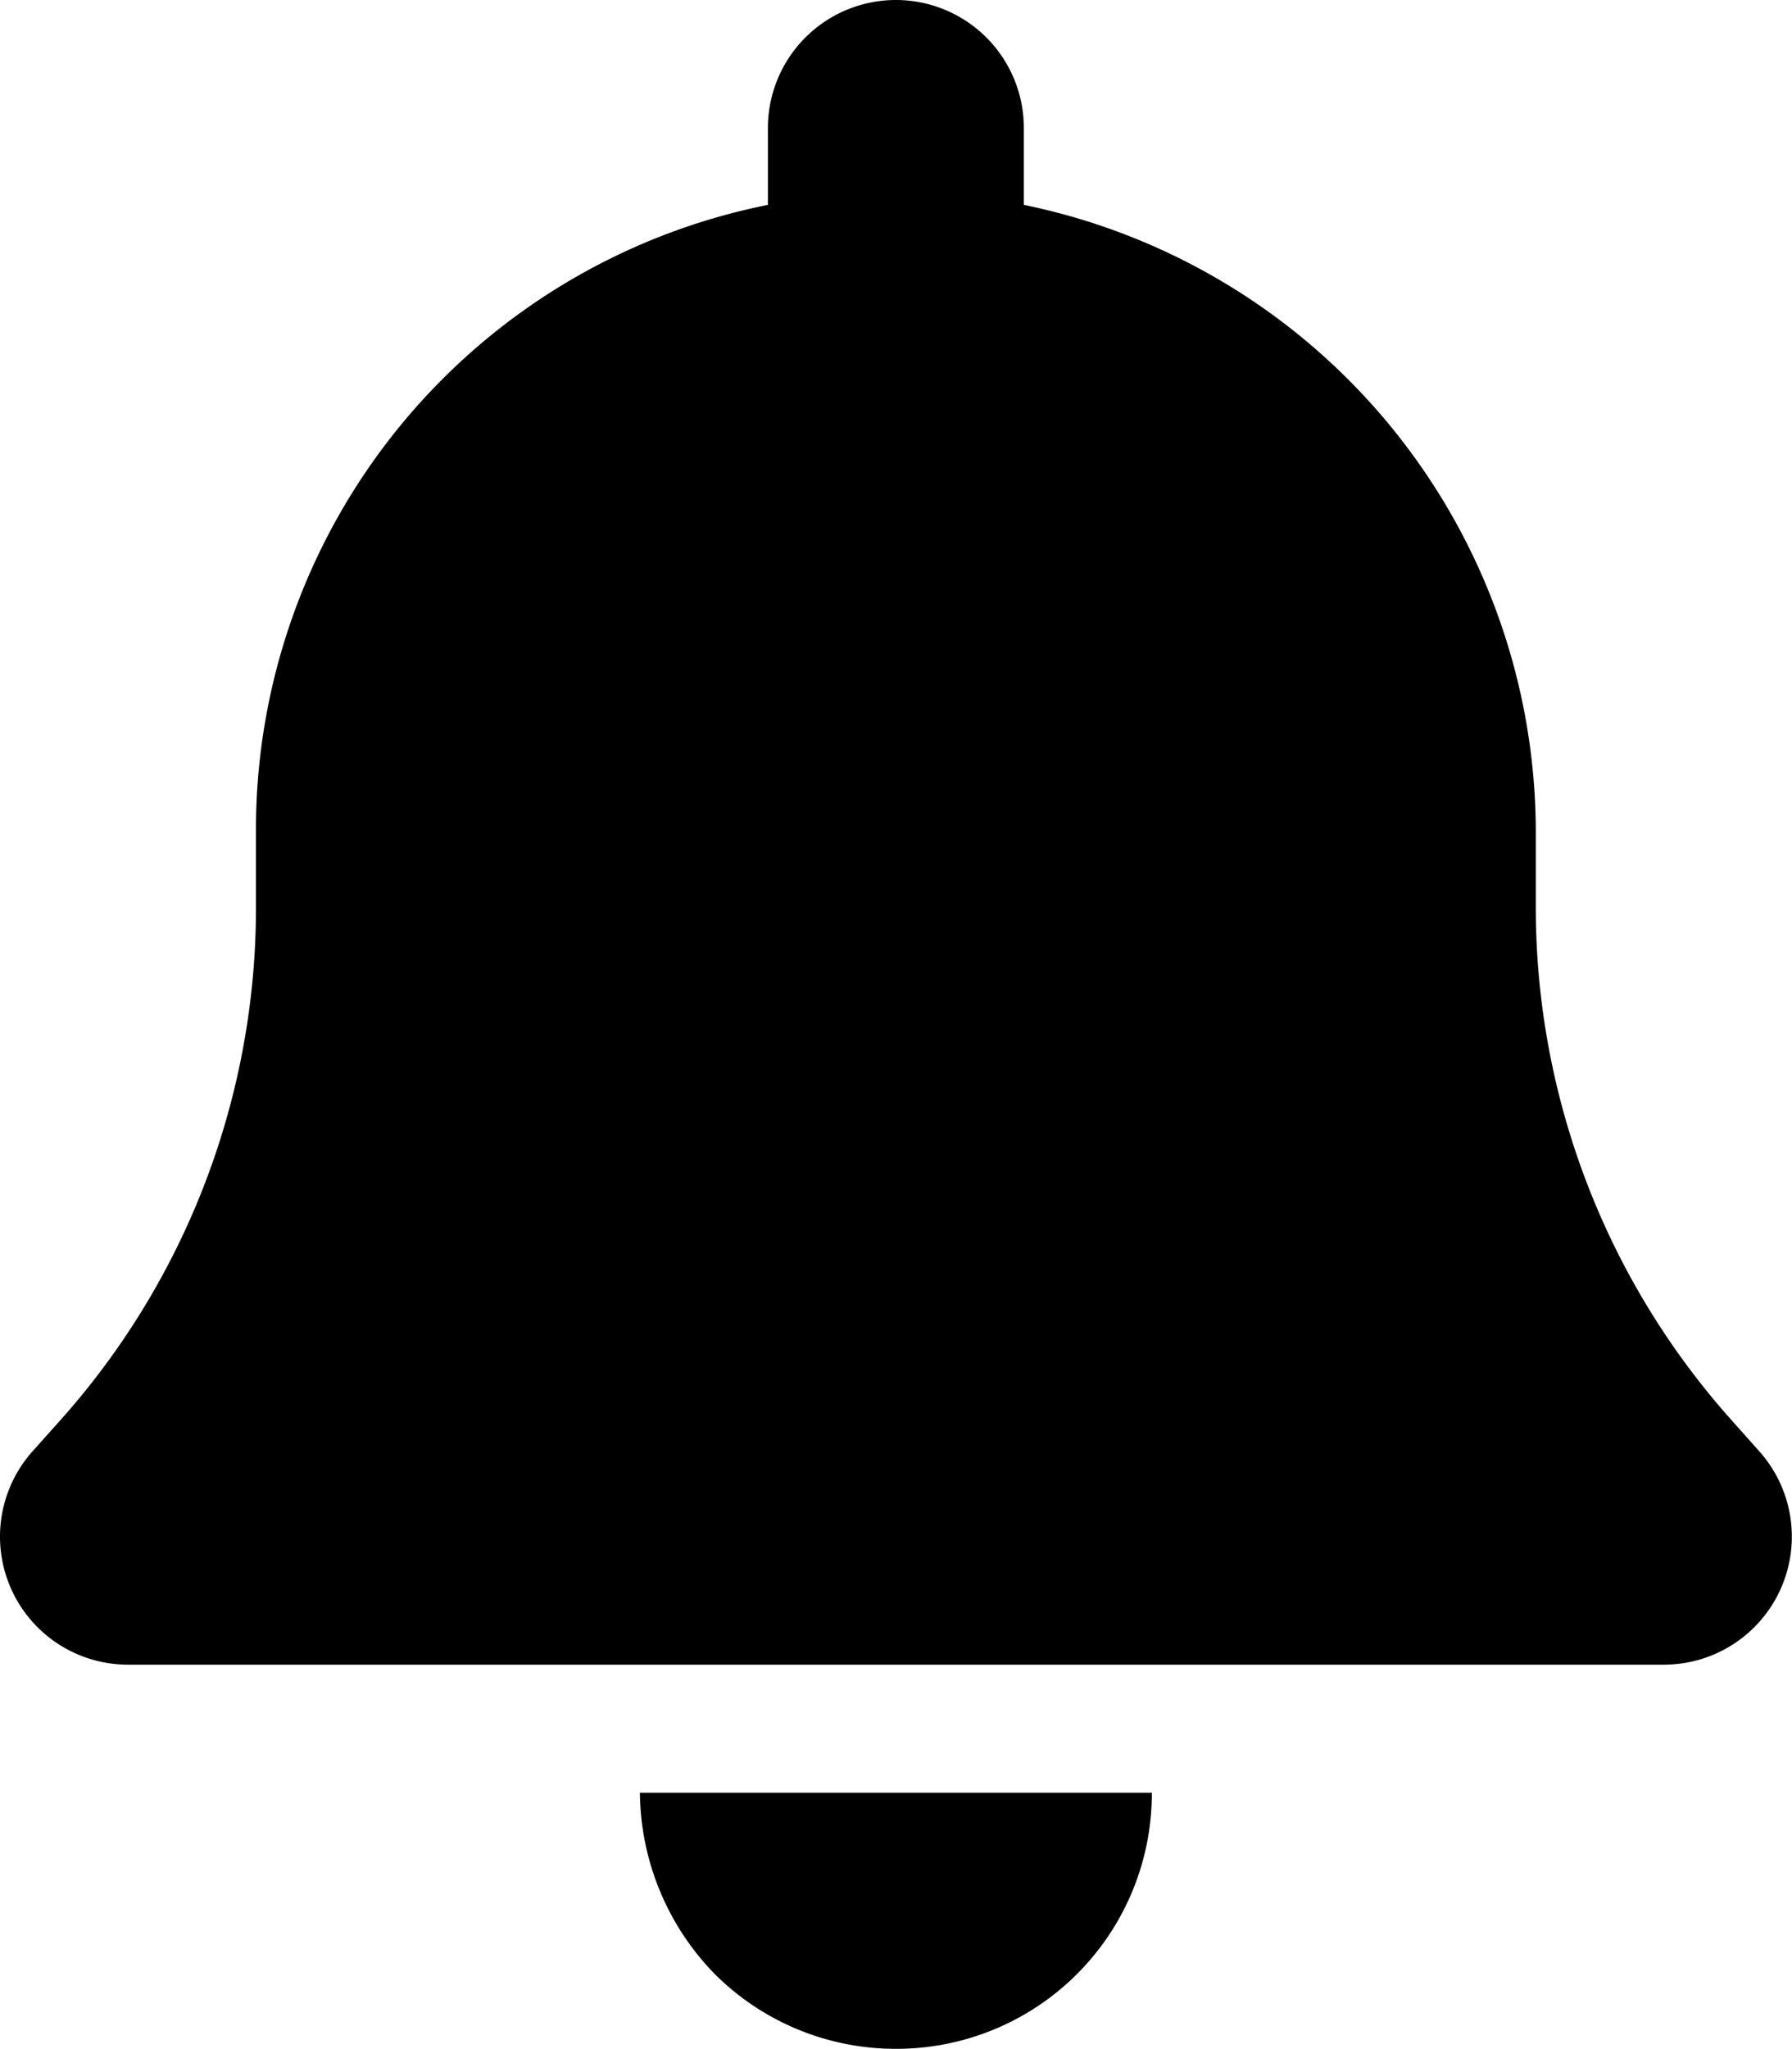 <svg xmlns="http://www.w3.org/2000/svg" viewBox="0 0 448.06 512"><g id="Layer_2" data-name="Layer 2"><g id="Layer_1-2" data-name="Layer 1"><g id="Layer_2-2" data-name="Layer 2"><g id="Layer_1-2-2" data-name="Layer 1-2"><path d="M256,32V51.2A160.1,160.1,0,0,1,384,208v18.8a192.25,192.25,0,0,0,48.5,127.6l7.4,8.3A32,32,0,0,1,416,416H32A32,32,0,0,1,8.12,362.7l7.42-8.3A192.11,192.11,0,0,0,64,226.8V208A159.2,159.2,0,0,1,192,51.2V32a32,32,0,0,1,64,0ZM224,512a64,64,0,0,1-45.3-18.7A65.62,65.62,0,0,1,160,448H288a63.85,63.85,0,0,1-63.7,64Z"/></g></g></g></g></svg>